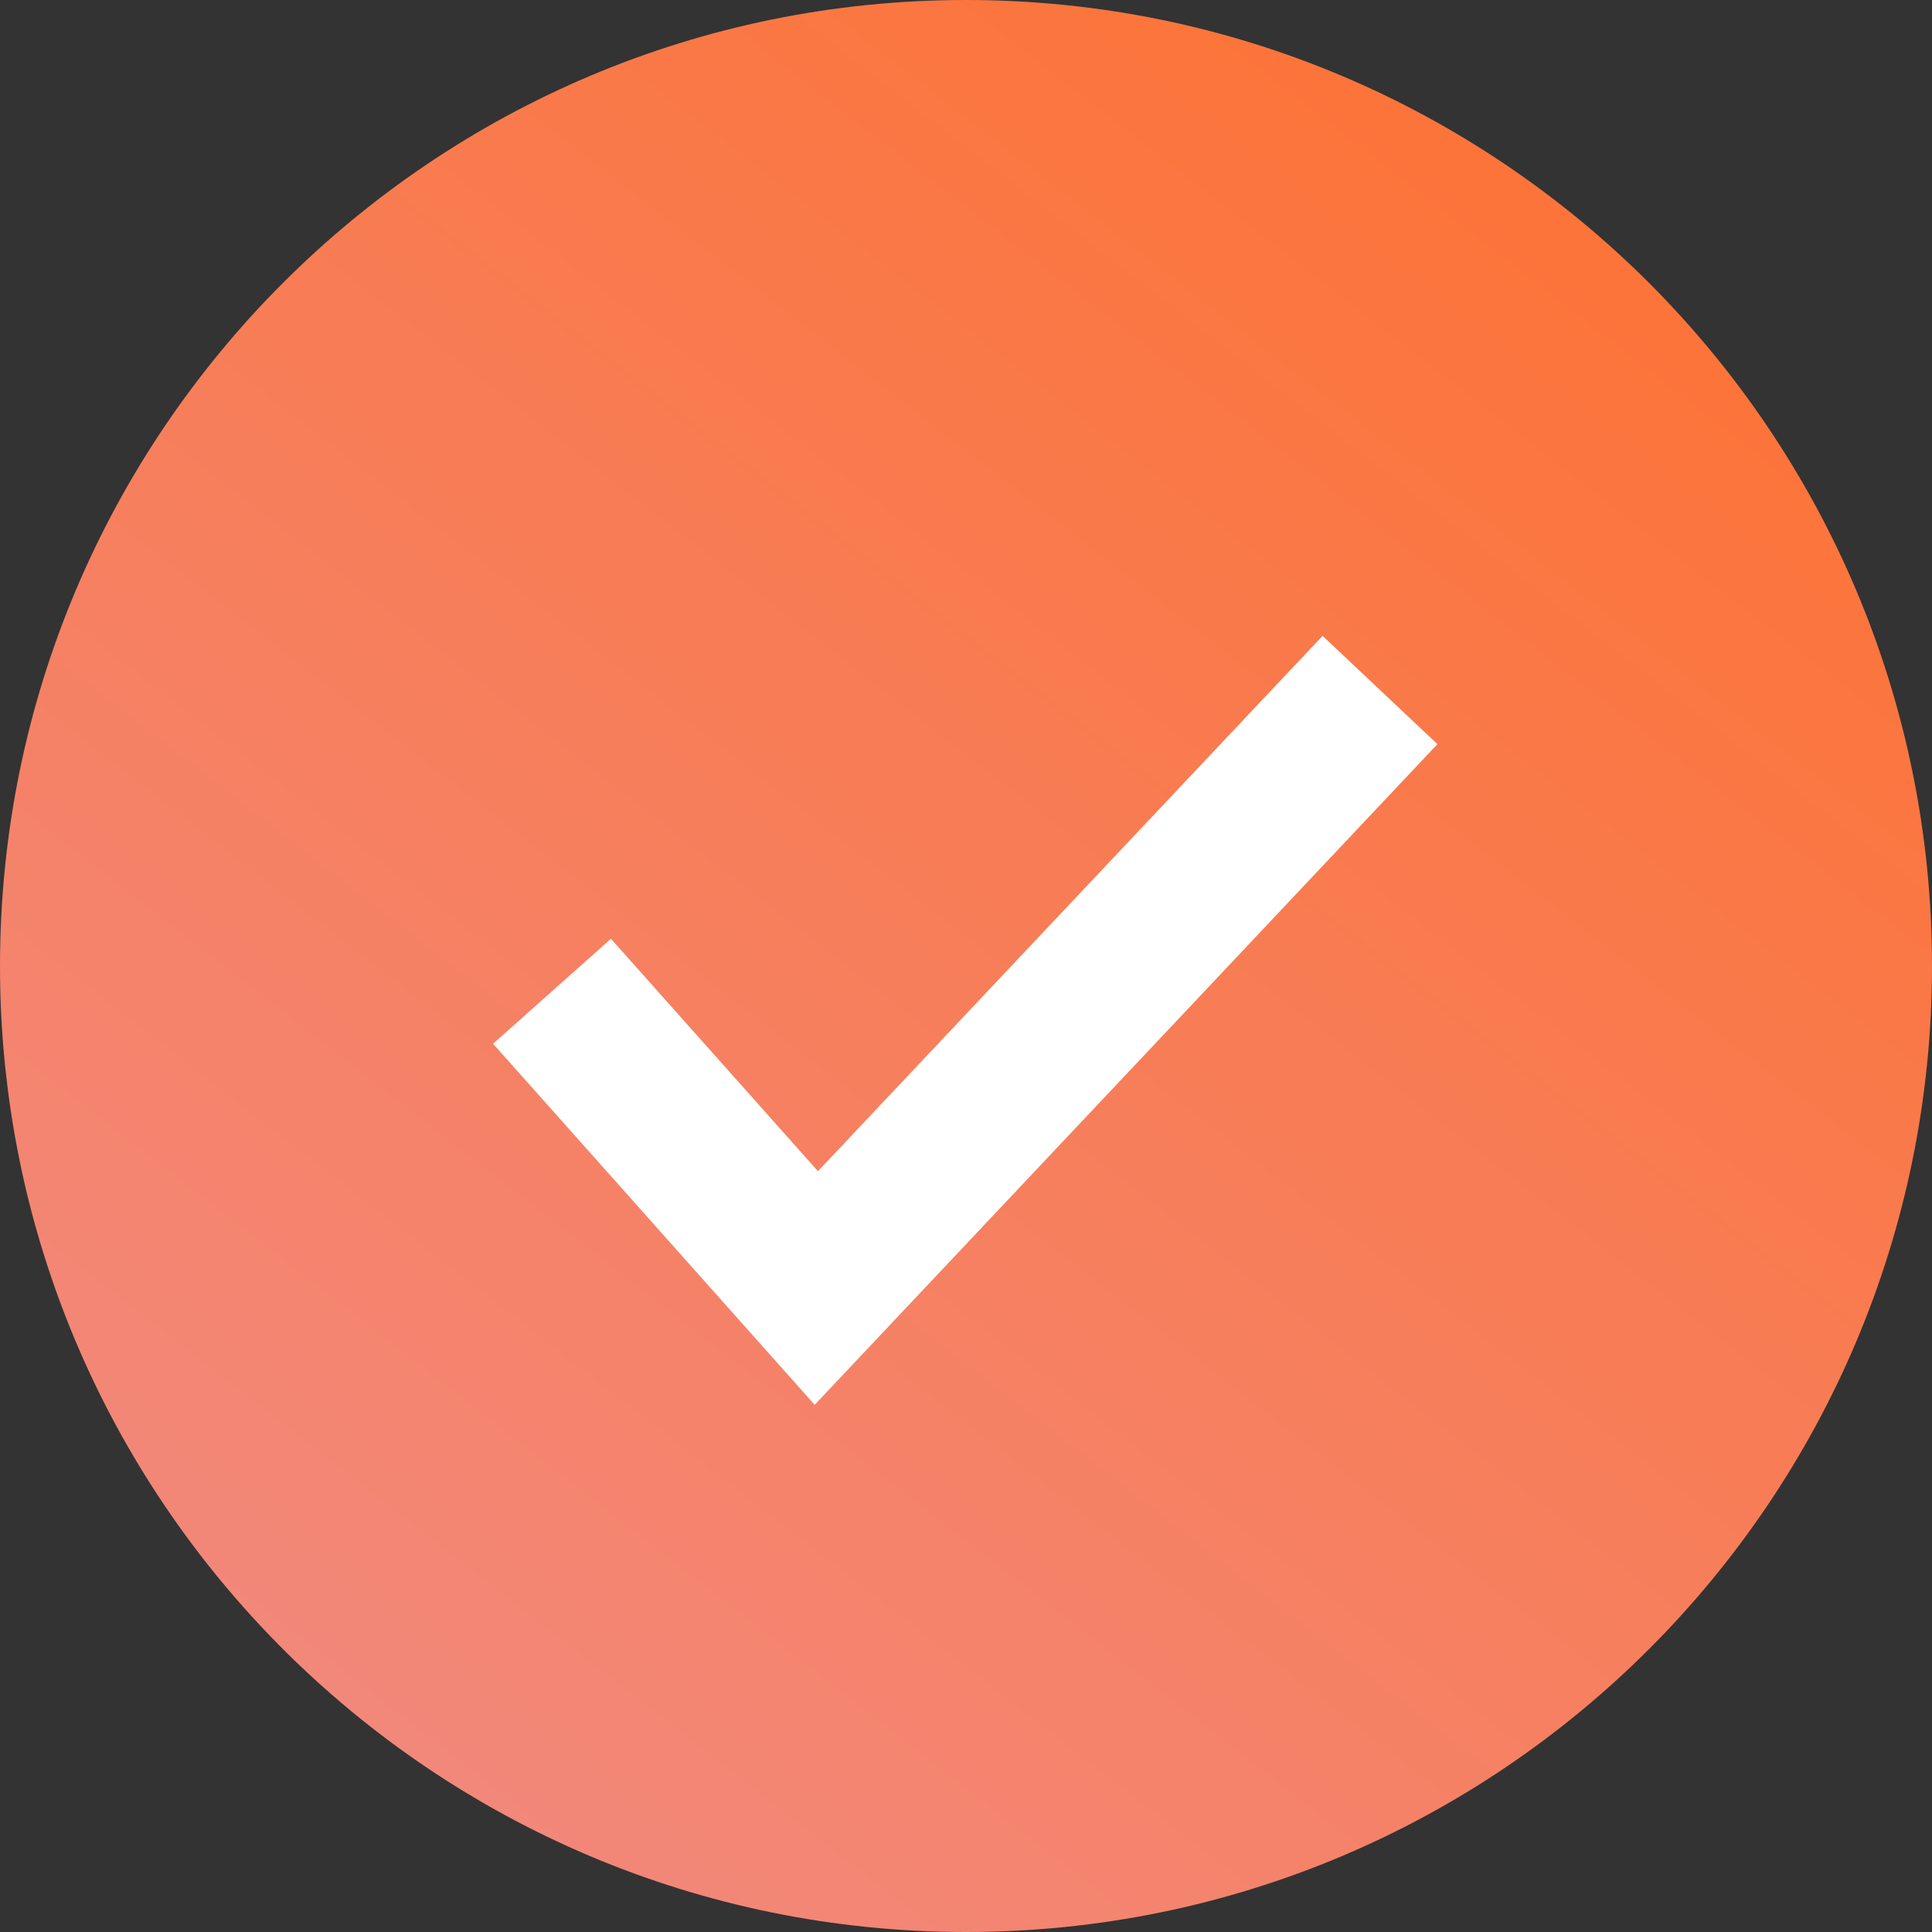 <svg height="42" viewBox="0 0 42 42" width="42" xmlns="http://www.w3.org/2000/svg" xmlns:xlink="http://www.w3.org/1999/xlink"><rect x="0" y="0" width="42" height="42" fill="#333333" stroke="none"/><linearGradient id="a" x1="102.192%" x2="5.449%" y1="-7.855%" y2="117.041%"><stop offset="0" stop-color="#ff6e26"/><stop offset="1" stop-color="#ef8e8e"/></linearGradient><g fill="none" fill-rule="evenodd"><path d="m42 21c0 11.598-9.402 21-21 21-11.598 0-21-9.402-21-21 0-11.598 9.402-21 21-21 11.598 0 21 9.402 21 21" fill="url(#a)"/><path d="m12 21.549 5.746 6.451 12.254-13" fill-rule="nonzero" stroke="#fff" stroke-width="3.432"/></g></svg>
